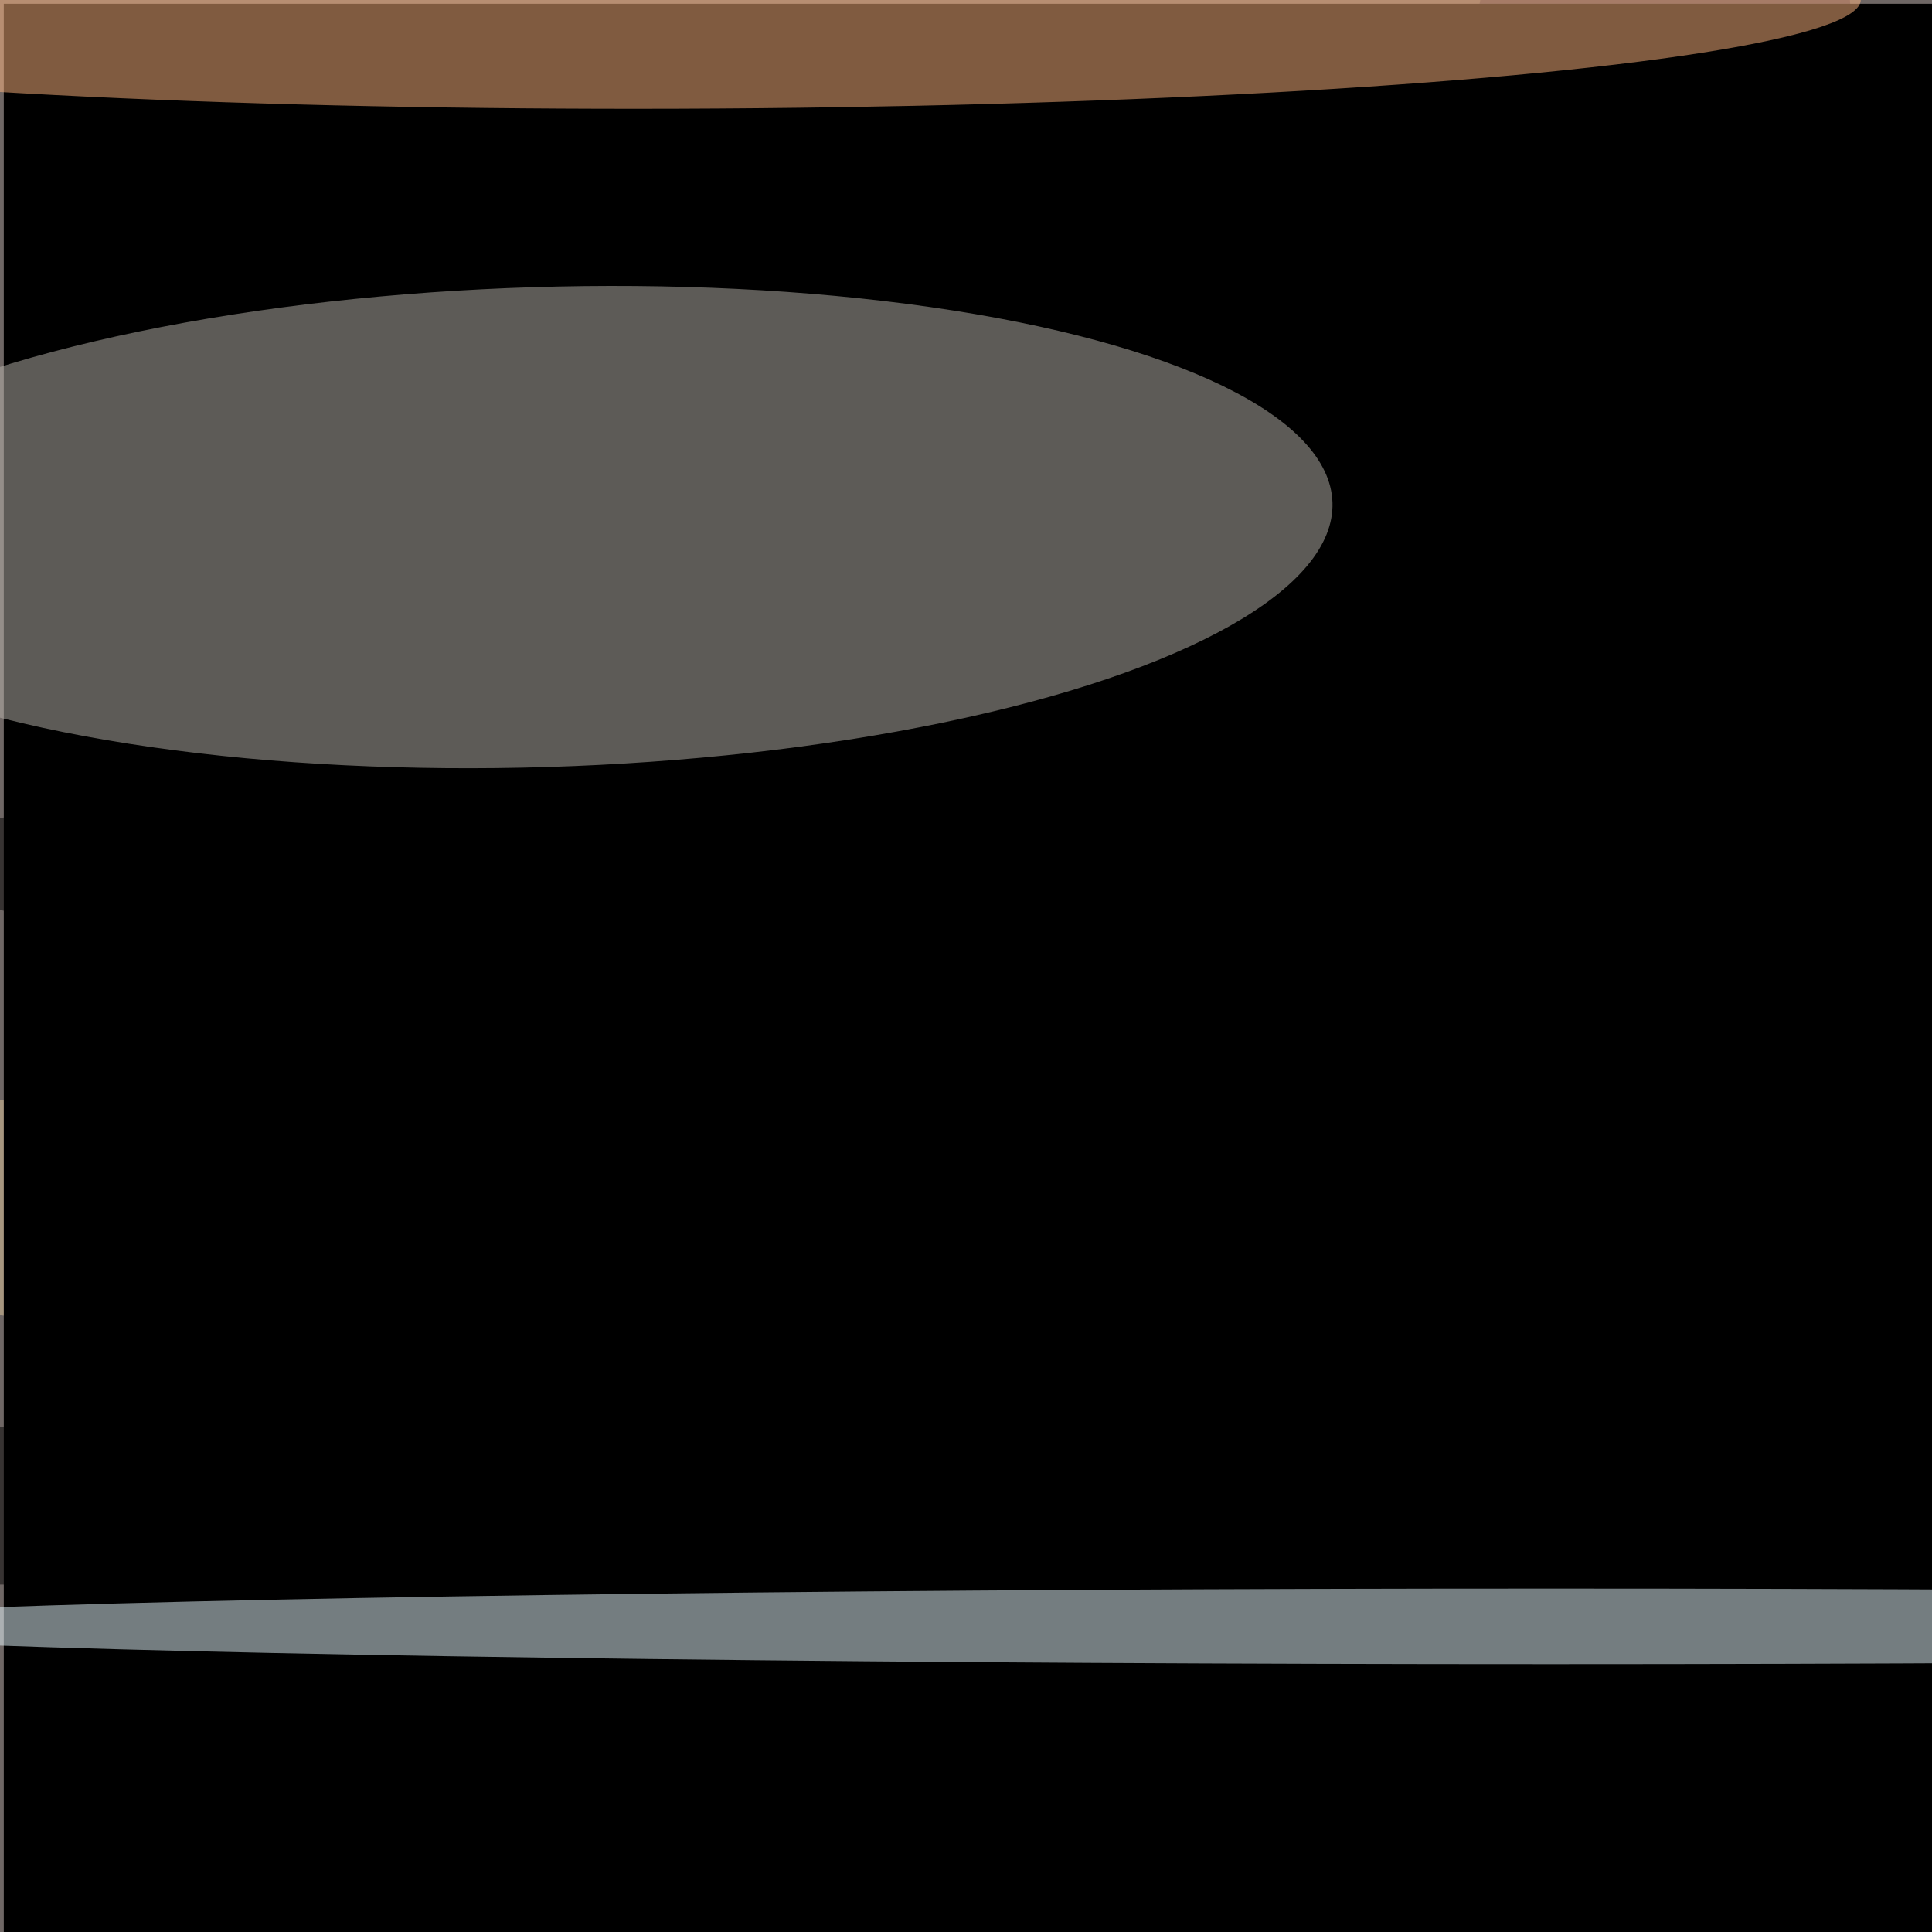<svg xmlns="http://www.w3.org/2000/svg" viewBox="0 0 1920 1920"><filter id="b"><feGaussianBlur stdDeviation="12" /></filter><path d="M0 0h1920v1920H0z" fill="#6f6765" /><g filter="url(#b)" transform="scale(7.5) translate(0.5 0.5)"><g transform="translate(212.653 137.279) rotate(93.182) scale(212.837 32.121)"><ellipse fill="#2c1f3a" fill-opacity=".502" cx="0" cy="0" rx="1" ry="1" /></g><ellipse fill="#000" fill-opacity=".502" cx="70" cy="199" rx="228" ry="11" /><g transform="translate(74.046 165.751) rotate(94.816) scale(15.38 196.082)"><ellipse fill="#ddc59a" fill-opacity=".502" cx="0" cy="0" rx="1" ry="1" /></g><path d="M0 0h1920v1920H0z" fill="#000" /><ellipse fill="#000" fill-opacity=".502" cx="78" cy="114" rx="91" ry="12" /><g transform="translate(71.154 69.342) rotate(178.224) scale(104.957 31.803)"><ellipse fill="#b9b6ad" fill-opacity=".502" cx="0" cy="0" rx="1" ry="1" /></g><ellipse fill="#e7faff" fill-opacity=".502" cx="205" cy="215" rx="239" ry="5" /><g transform="translate(89.496 0) rotate(269.8) scale(13.901 156.575)"><ellipse fill="#ffb57f" fill-opacity=".502" cx="0" cy="0" rx="1" ry="1" /></g></g></svg>